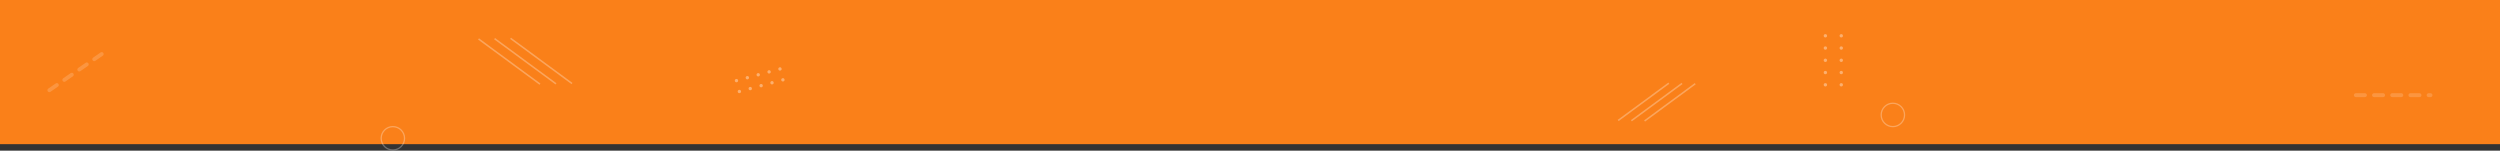 <svg xmlns="http://www.w3.org/2000/svg" width="1925" height="116" viewBox="0 0 1925 116">
  <rect x="0" y="0" width="1925" height="116" fill="#333333" stroke="none"/>
  <g id="Group_23126" data-name="Group 23126" transform="translate(2 -5723)">
    <rect id="Rectangle_311" data-name="Rectangle 311" width="1925" height="111" transform="translate(-2 5723)" fill="#fa8019"/>
    <line id="Line_9" data-name="Line 9" x2="57.5" transform="translate(1812 5796.273)" fill="none" stroke="#fff" stroke-linecap="round" stroke-miterlimit="10" stroke-width="3" stroke-dasharray="7" opacity="0.17"/>
    <line id="Line_10" data-name="Line 10" y1="28.661" x2="41.5" transform="translate(36 5763.806)" fill="none" stroke="#fff" stroke-linecap="round" stroke-miterlimit="10" stroke-width="3" stroke-dasharray="7" opacity="0.17"/>
    <g id="Group_23116" data-name="Group 23116" transform="translate(1402.259 5789.588) rotate(-90)" opacity="0.37">
      <circle id="Ellipse_14" data-name="Ellipse 14" cx="1.292" cy="1.292" r="1.292" transform="translate(0 0)" fill="#fff"/>
      <circle id="Ellipse_15" data-name="Ellipse 15" cx="1.292" cy="1.292" r="1.292" transform="translate(37.733 0)" fill="#fff"/>
      <circle id="Ellipse_16" data-name="Ellipse 16" cx="1.292" cy="1.292" r="1.292" transform="translate(0 12.227)" fill="#fff"/>
      <circle id="Ellipse_17" data-name="Ellipse 17" cx="1.292" cy="1.292" r="1.292" transform="translate(37.733 12.227)" fill="#fff"/>
      <path id="Path_5" data-name="Path 5" d="M548.767,366.693a1.292,1.292,0,1,1-1.292-1.292A1.291,1.291,0,0,1,548.767,366.693Z" transform="translate(-527.316 -365.401)" fill="#fff"/>
      <path id="Path_6" data-name="Path 6" d="M548.767,374.3a1.292,1.292,0,1,1-1.292-1.292A1.292,1.292,0,0,1,548.767,374.3Z" transform="translate(-527.316 -360.779)" fill="#fff"/>
      <circle id="Ellipse_18" data-name="Ellipse 18" cx="1.292" cy="1.292" r="1.292" transform="translate(28.3 0)" fill="#fff"/>
      <circle id="Ellipse_19" data-name="Ellipse 19" cx="1.292" cy="1.292" r="1.292" transform="translate(28.3 12.227)" fill="#fff"/>
      <circle id="Ellipse_20" data-name="Ellipse 20" cx="1.292" cy="1.292" r="1.292" transform="translate(9.433 0)" fill="#fff"/>
      <circle id="Ellipse_21" data-name="Ellipse 21" cx="1.292" cy="1.292" r="1.292" transform="translate(9.433 12.227)" fill="#fff"/>
    </g>
    <g id="Group_23119" data-name="Group 23119" transform="matrix(0.966, -0.259, 0.259, 0.966, 563.496, 5784.162)" opacity="0.37">
      <circle id="Ellipse_14-2" data-name="Ellipse 14" cx="1.292" cy="1.292" r="1.292" transform="translate(0 0)" fill="#fff"/>
      <circle id="Ellipse_15-2" data-name="Ellipse 15" cx="1.292" cy="1.292" r="1.292" transform="translate(34.687 0)" fill="#fff"/>
      <circle id="Ellipse_16-2" data-name="Ellipse 16" cx="1.292" cy="1.292" r="1.292" transform="translate(0 8.672)" fill="#fff"/>
      <circle id="Ellipse_17-2" data-name="Ellipse 17" cx="1.292" cy="1.292" r="1.292" transform="translate(34.687 8.672)" fill="#fff"/>
      <path id="Path_5-2" data-name="Path 5" d="M548.767,366.693a1.292,1.292,0,1,1-1.292-1.292A1.291,1.291,0,0,1,548.767,366.693Z" transform="translate(-528.839 -365.401)" fill="#fff"/>
      <path id="Path_6-2" data-name="Path 6" d="M548.767,374.3a1.292,1.292,0,1,1-1.292-1.292A1.292,1.292,0,0,1,548.767,374.3Z" transform="translate(-528.839 -364.335)" fill="#fff"/>
      <circle id="Ellipse_18-2" data-name="Ellipse 18" cx="1.292" cy="1.292" r="1.292" transform="translate(26.016 0)" fill="#fff"/>
      <circle id="Ellipse_19-2" data-name="Ellipse 19" cx="1.292" cy="1.292" r="1.292" transform="translate(26.016 8.672)" fill="#fff"/>
      <circle id="Ellipse_20-2" data-name="Ellipse 20" cx="1.292" cy="1.292" r="1.292" transform="translate(8.672 0)" fill="#fff"/>
      <circle id="Ellipse_21-2" data-name="Ellipse 21" cx="1.292" cy="1.292" r="1.292" transform="translate(8.672 8.672)" fill="#fff"/>
    </g>
    <g id="Group_23117" data-name="Group 23117" transform="matrix(0.985, -0.174, 0.174, 0.985, 366.468, 5752.988)" opacity="0.29">
      <line id="Line_6" data-name="Line 6" x1="40.529" y1="42.501" transform="translate(24.363 3.817)" fill="none" stroke="#fff" stroke-miterlimit="10" stroke-width="1.21"/>
      <line id="Line_7" data-name="Line 7" x1="40.529" y1="42.501" transform="translate(12.182 1.909)" fill="none" stroke="#fff" stroke-miterlimit="10" stroke-width="1.21"/>
      <line id="Line_8" data-name="Line 8" x1="40.529" y1="42.501" transform="translate(0 0)" fill="none" stroke="#fff" stroke-miterlimit="10" stroke-width="1.21"/>
    </g>
    <g id="Group_23118" data-name="Group 23118" transform="matrix(0.985, 0.174, -0.174, 0.985, 1250.633, 5778.137)" opacity="0.29">
      <line id="Line_6-2" data-name="Line 6" x1="33.421" y2="35.048" transform="translate(20.091 0)" fill="none" stroke="#fff" stroke-miterlimit="10" stroke-width="1.21"/>
      <line id="Line_7-2" data-name="Line 7" x1="33.421" y2="35.048" transform="translate(10.045 1.574)" fill="none" stroke="#fff" stroke-miterlimit="10" stroke-width="1.21"/>
      <line id="Line_8-2" data-name="Line 8" x1="33.421" y2="35.048" transform="translate(0 3.148)" fill="none" stroke="#fff" stroke-miterlimit="10" stroke-width="1.21"/>
    </g>
    <g id="Ellipse_84" data-name="Ellipse 84" transform="translate(1446 5802)" fill="none" stroke="#fff" stroke-width="1" opacity="0.29">
      <circle cx="9.5" cy="9.5" r="9.5" stroke="none"/>
      <circle cx="9.5" cy="9.5" r="9" fill="none"/>
    </g>
    <g id="Ellipse_88" data-name="Ellipse 88" transform="translate(291 5820)" fill="none" stroke="#fff" stroke-width="1" opacity="0.29">
      <circle cx="9.5" cy="9.5" r="9.5" stroke="none"/>
      <circle cx="9.5" cy="9.5" r="9" fill="none"/>
    </g>
  </g>
</svg>
